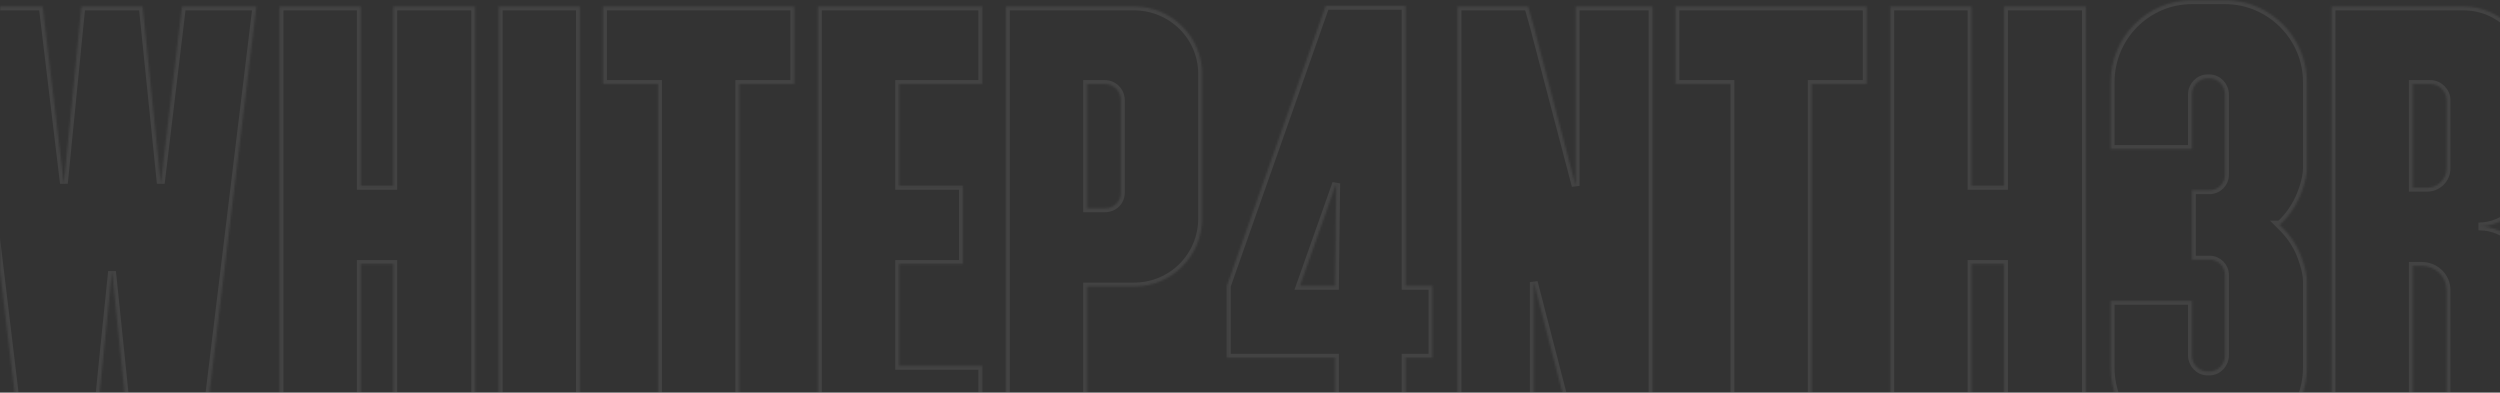 <svg width="100%" height="100%" viewBox="0 0 1280 201" fill="none" xmlns="http://www.w3.org/2000/svg">
<rect x="0" y="0" width="1280" height="201" fill="#333333" stroke="none"/>
<g opacity="0.08">
<mask id="path-1-inside-1_2925_19344" fill="white">
<path d="M93.2 3.32L82.32 93.88L73.04 3.32H41.68L32.72 93.88L21.84 3.32H-16.24L10.64 227.32H48.72V226.68C48.4 225.4 57.36 139 57.36 139C57.36 139 66.32 225.4 66.32 226.68L66 227.32H104.08L131.28 3.32H93.2Z"/>
<path d="M201.375 3.32V95.16H184.735V3.32H143.135V227.32H184.735V135.16H201.375V227.32H243.295V3.32H201.375Z"/>
<path d="M296.922 227.32V3.32H255.323V227.32H296.922Z"/>
<path d="M406.68 3.32H308.76V43H336.92V227.32H378.52V43H406.68V3.32Z"/>
<path d="M502.92 43V3.32H418.76V227.32H502.92V187.32H460.36V135.16H493V95.16H460.36V43H502.92Z"/>
<path d="M580.61 3.32H515.01V227.32H556.61V146.68H580.61C600.13 146.68 615.49 131 615.49 111.8V37.88C615.49 18.68 599.81 3.32 580.61 3.32ZM573.89 98.68C573.89 103.16 570.37 106.68 565.57 106.68H556.61V43H565.57C570.37 43 573.89 46.84 573.89 51.32V98.68Z"/>
<path d="M719.67 146.36V3H687.67H678.71L628.15 146.36V183.16H683.51V227H719.67V183.16H733.43V146.36H719.67ZM665.59 146.36L684.15 93.88L683.51 146.36H665.59Z"/>
<path d="M806.74 3.32V95.16L785.3 13.56L782.42 3.32H746.26V227.32H785.3V144.44L806.74 227.32H846.1V3.32H806.74Z"/>
<path d="M955.742 3.32H857.823V43H885.982V227.32H927.583V43H955.742V3.32Z"/>
<path d="M1026.06 3.32V95.16H1009.42V3.32H967.823V227.32H1009.42V135.16H1026.06V227.32H1067.98V3.32H1026.06Z"/>
<path d="M1167.69 114.68C1173.13 109.56 1176.97 103.16 1179.21 96.12C1180.49 92.28 1181.13 88.76 1181.13 86.2V42.04C1181.13 19 1162.25 0.12 1139.21 0.12H1122.25C1099.21 0.12 1080.65 19 1080.65 42.04V76.28H1122.25V48.44C1122.25 43.96 1125.77 40.12 1130.25 40.12H1131.21C1135.69 40.12 1139.21 43.96 1139.21 48.44V89.4C1139.21 93.88 1135.69 97.4 1131.21 97.4H1122.25V132.92H1131.21C1135.69 132.92 1139.21 136.44 1139.21 140.92V181.88C1139.21 186.36 1135.69 190.2 1131.21 190.2H1130.25C1125.77 190.2 1122.25 186.36 1122.25 181.88V154.04H1080.65V188.28C1080.65 211.32 1099.21 229.88 1122.25 229.88H1139.21C1162.25 229.88 1181.13 211.32 1181.13 188.28V144.12C1181.13 141.24 1180.49 138.04 1179.21 134.2C1176.97 126.84 1173.13 120.76 1167.69 115.64C1167.37 115.32 1167.37 115.32 1167.05 115C1167.37 115 1167.37 114.68 1167.69 114.68Z"/>
<path d="M1269.6 115.96H1268.96C1282.72 115.96 1294.24 104.76 1294.24 90.68V35.96C1294.24 17.72 1279.52 3.32 1261.28 3.32H1193.76V227H1235.36V136.12H1239.84C1246.88 136.12 1252.64 141.56 1252.64 148.6V227H1294.24V140.92C1294.24 127.16 1283.04 115.96 1269.6 115.96ZM1252.64 51.32V86.2C1252.64 91.64 1248.16 96.12 1242.72 96.12H1235.36V43H1244.32C1248.8 43 1252.64 46.84 1252.64 51.32Z"/>
</mask>
<path d="M93.2 3.32L82.32 93.88L73.04 3.32H41.68L32.72 93.88L21.84 3.32H-16.24L10.64 227.32H48.72V226.68C48.4 225.4 57.36 139 57.36 139C57.36 139 66.32 225.4 66.32 226.68L66 227.32H104.08L131.28 3.32H93.2Z" stroke="white" stroke-width="4" mask="url(#path-1-inside-1_2925_19344)"/>
<path d="M201.375 3.32V95.16H184.735V3.32H143.135V227.32H184.735V135.16H201.375V227.32H243.295V3.32H201.375Z" stroke="white" stroke-width="4" mask="url(#path-1-inside-1_2925_19344)"/>
<path d="M296.922 227.32V3.32H255.323V227.32H296.922Z" stroke="white" stroke-width="4" mask="url(#path-1-inside-1_2925_19344)"/>
<path d="M406.68 3.32H308.76V43H336.92V227.32H378.52V43H406.68V3.32Z" stroke="white" stroke-width="4" mask="url(#path-1-inside-1_2925_19344)"/>
<path d="M502.92 43V3.32H418.76V227.32H502.92V187.32H460.36V135.16H493V95.16H460.36V43H502.92Z" stroke="white" stroke-width="4" mask="url(#path-1-inside-1_2925_19344)"/>
<path d="M580.61 3.32H515.01V227.32H556.61V146.68H580.61C600.13 146.68 615.49 131 615.49 111.8V37.88C615.49 18.68 599.81 3.32 580.61 3.32ZM573.89 98.68C573.89 103.16 570.37 106.68 565.57 106.68H556.61V43H565.57C570.37 43 573.89 46.84 573.89 51.32V98.68Z" stroke="white" stroke-width="4" mask="url(#path-1-inside-1_2925_19344)"/>
<path d="M719.67 146.36V3H687.67H678.71L628.15 146.36V183.16H683.51V227H719.67V183.16H733.43V146.36H719.67ZM665.59 146.36L684.15 93.88L683.51 146.36H665.59Z" stroke="white" stroke-width="4" mask="url(#path-1-inside-1_2925_19344)"/>
<path d="M806.74 3.32V95.16L785.3 13.56L782.42 3.32H746.26V227.32H785.3V144.44L806.74 227.32H846.1V3.32H806.74Z" stroke="white" stroke-width="4" mask="url(#path-1-inside-1_2925_19344)"/>
<path d="M955.742 3.32H857.823V43H885.982V227.32H927.583V43H955.742V3.32Z" stroke="white" stroke-width="4" mask="url(#path-1-inside-1_2925_19344)"/>
<path d="M1026.06 3.32V95.16H1009.42V3.32H967.823V227.32H1009.42V135.16H1026.06V227.32H1067.98V3.32H1026.06Z" stroke="white" stroke-width="4" mask="url(#path-1-inside-1_2925_19344)"/>
<path d="M1167.69 114.68C1173.13 109.56 1176.97 103.16 1179.21 96.12C1180.49 92.28 1181.13 88.76 1181.13 86.2V42.04C1181.13 19 1162.25 0.12 1139.21 0.12H1122.25C1099.21 0.12 1080.65 19 1080.65 42.04V76.28H1122.25V48.44C1122.25 43.96 1125.77 40.12 1130.25 40.12H1131.21C1135.69 40.12 1139.21 43.96 1139.21 48.44V89.4C1139.21 93.88 1135.69 97.4 1131.21 97.4H1122.25V132.92H1131.21C1135.69 132.92 1139.21 136.44 1139.21 140.92V181.88C1139.21 186.36 1135.69 190.2 1131.21 190.2H1130.25C1125.77 190.2 1122.25 186.36 1122.25 181.88V154.04H1080.65V188.28C1080.65 211.32 1099.21 229.88 1122.25 229.88H1139.21C1162.25 229.88 1181.13 211.32 1181.13 188.28V144.12C1181.13 141.24 1180.49 138.04 1179.21 134.2C1176.97 126.84 1173.13 120.76 1167.69 115.64C1167.37 115.32 1167.37 115.32 1167.05 115C1167.37 115 1167.37 114.68 1167.69 114.68Z" stroke="white" stroke-width="4" mask="url(#path-1-inside-1_2925_19344)"/>
<path d="M1269.6 115.96H1268.96C1282.72 115.96 1294.24 104.76 1294.24 90.68V35.96C1294.24 17.72 1279.52 3.32 1261.28 3.32H1193.76V227H1235.36V136.12H1239.84C1246.88 136.12 1252.64 141.56 1252.64 148.6V227H1294.24V140.92C1294.24 127.16 1283.04 115.96 1269.6 115.96ZM1252.64 51.32V86.2C1252.64 91.64 1248.16 96.12 1242.72 96.12H1235.36V43H1244.32C1248.8 43 1252.64 46.84 1252.64 51.32Z" stroke="white" stroke-width="4" mask="url(#path-1-inside-1_2925_19344)"/>
</g>
</svg>
